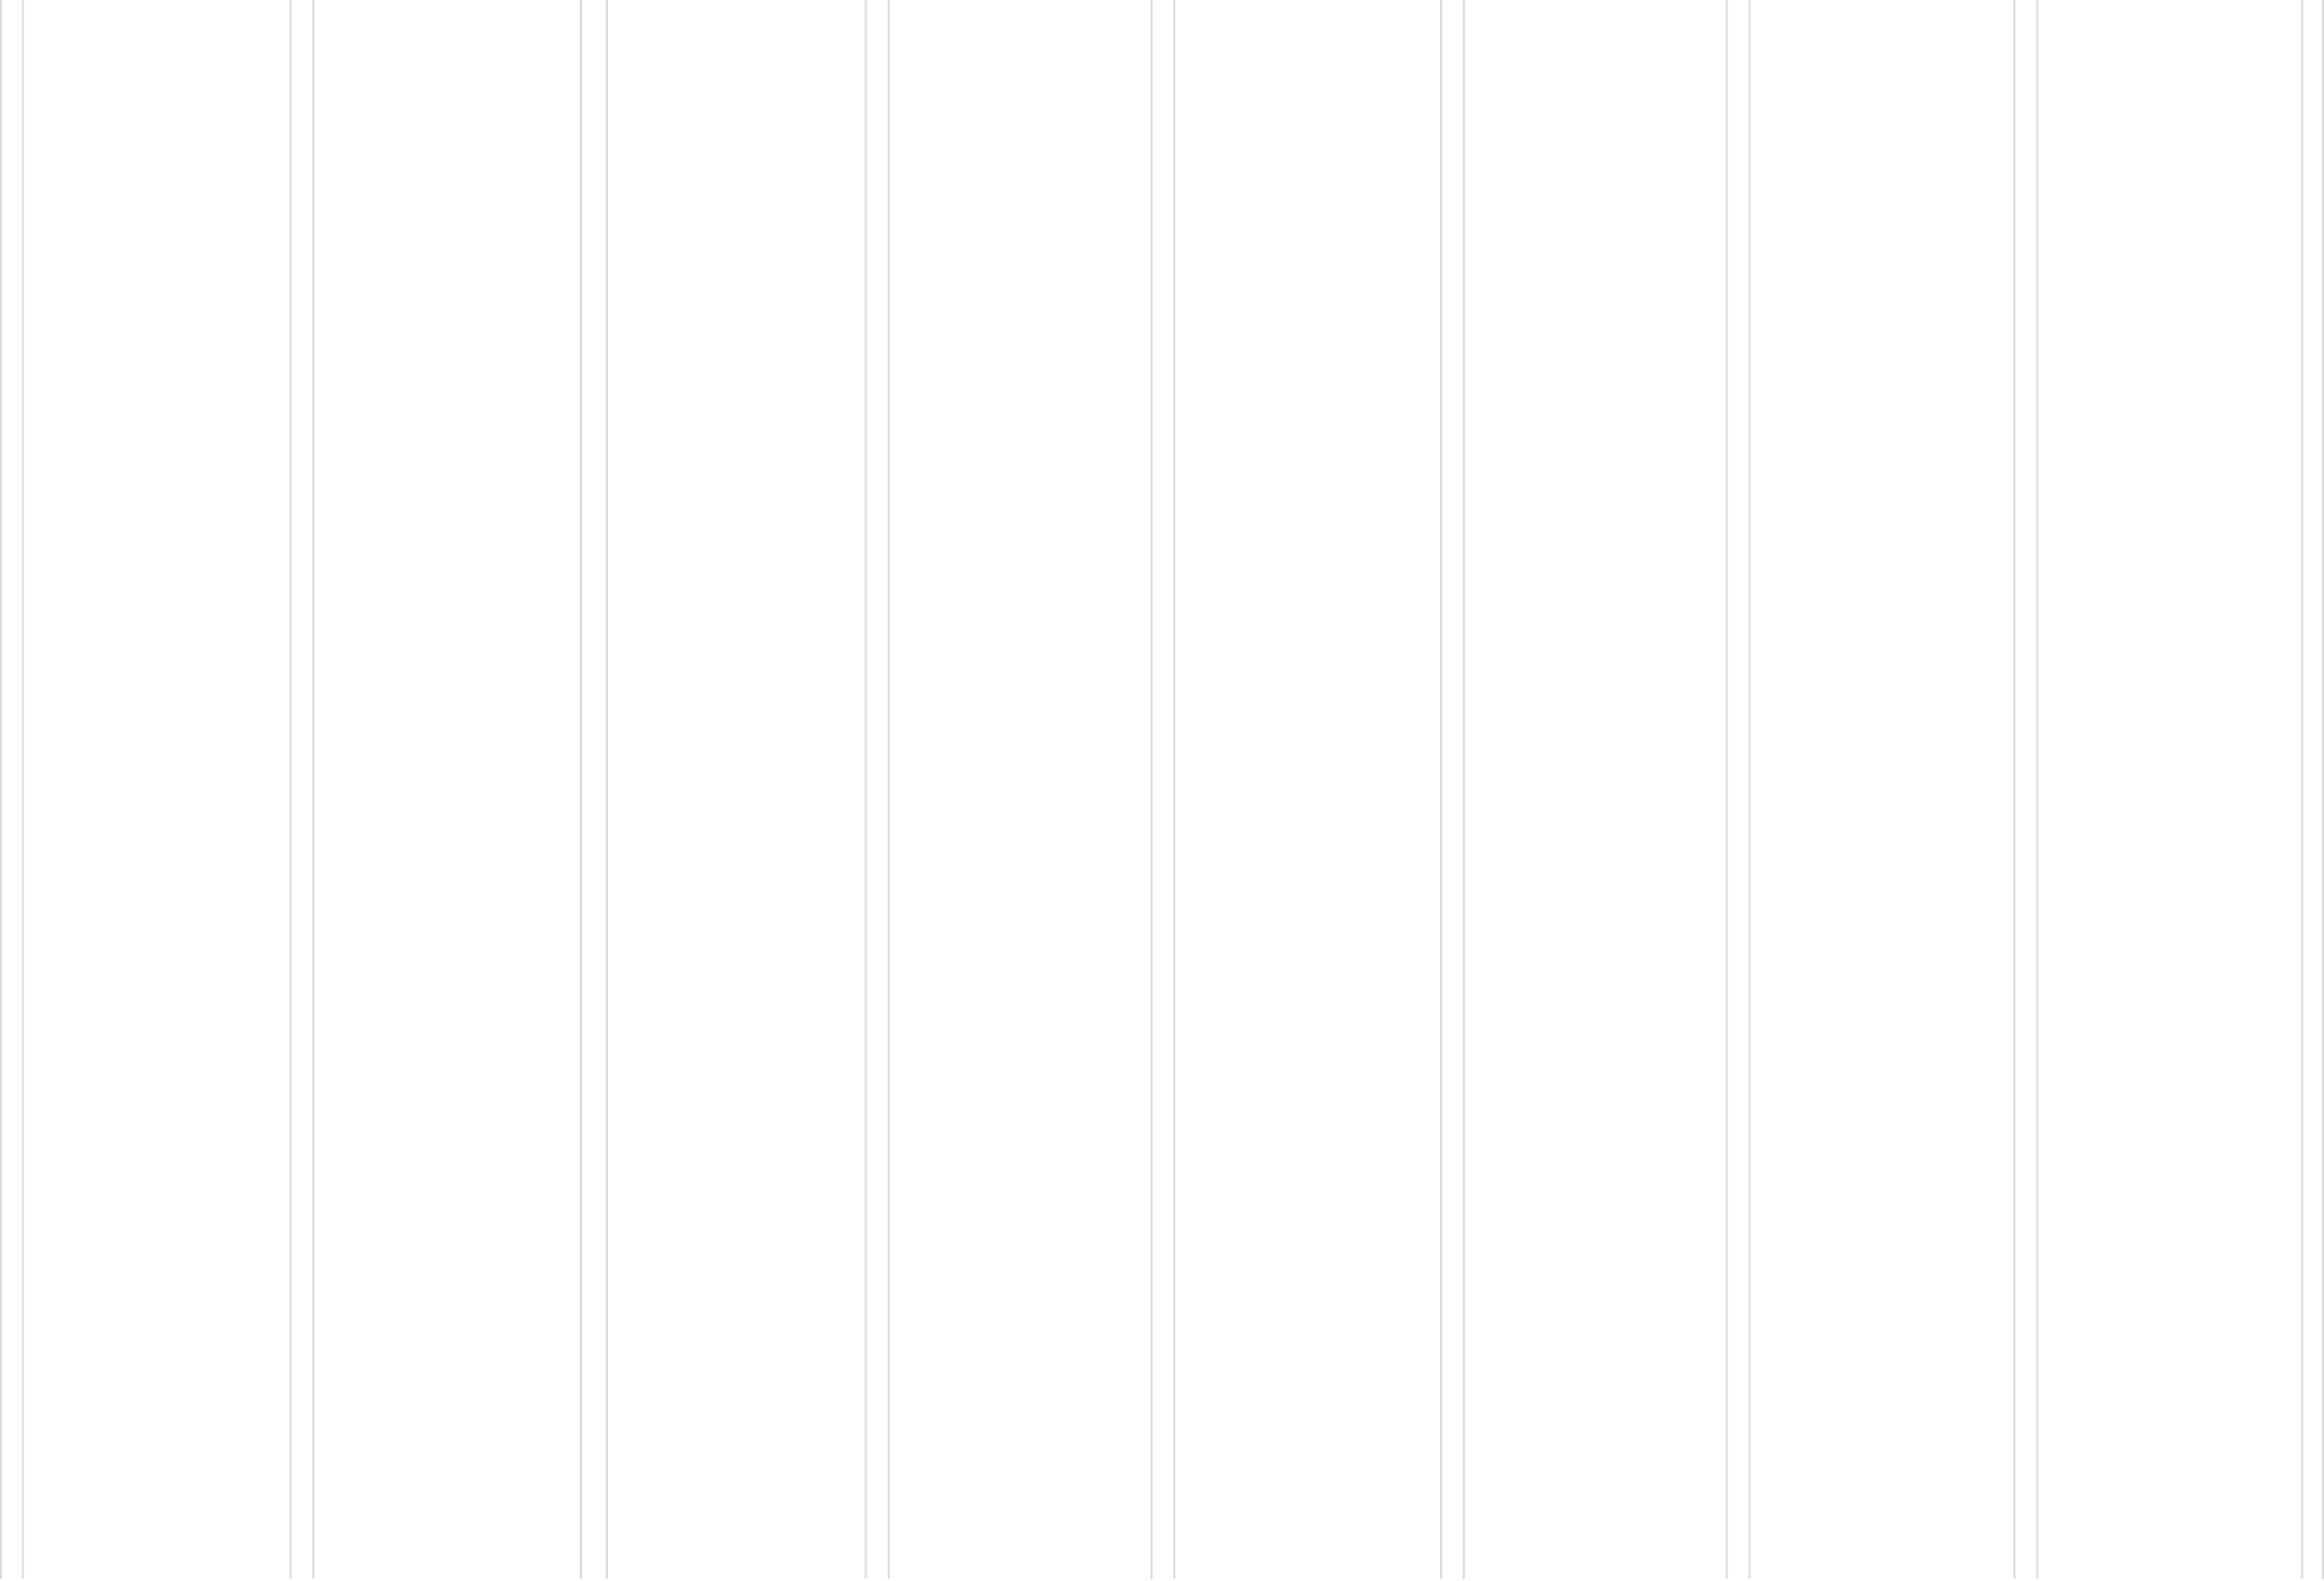 <svg width="1220" height="830" viewBox="0 0 1220 830" fill="none" xmlns="http://www.w3.org/2000/svg">
<line x1="756.5" y1="829.01" x2="756.5" y2="0.01" stroke="#D8D8D8"/>
<line x1="768.5" y1="829.01" x2="768.5" y2="0.01" stroke="#D8D8D8"/>
<line x1="906.5" y1="829.01" x2="906.5" y2="0.01" stroke="#D8D8D8"/>
<line x1="918.5" y1="829.01" x2="918.5" y2="0.01" stroke="#D8D8D8"/>
<line x1="1057.5" y1="829.01" x2="1057.5" y2="0.01" stroke="#D8D8D8"/>
<line x1="1069.5" y1="829.01" x2="1069.5" y2="0.01" stroke="#D8D8D8"/>
<line x1="1208.5" y1="829.01" x2="1208.5" y2="0.01" stroke="#D8D8D8"/>
<line x1="1219.5" y1="829.01" x2="1219.5" y2="0.01" stroke="#D8D8D8"/>
<line x1="604.5" y1="829.01" x2="604.5" y2="0.01" stroke="#D8D8D8"/>
<line x1="616.5" y1="829.01" x2="616.5" y2="0.01" stroke="#D8D8D8"/>
<line x1="454.5" y1="829.01" x2="454.5" y2="0.01" stroke="#D8D8D8"/>
<line x1="466.5" y1="829.01" x2="466.5" y2="0.01" stroke="#D8D8D8"/>
<line x1="305" y1="829.013" x2="305" y2="0.007" stroke="#D8D8D8"/>
<line y1="-0.5" x2="829.022" y2="-0.5" transform="matrix(0 -1 1 -0.007 319.098 829.022)" stroke="#D8D8D8"/>
<line x1="152.5" y1="829.01" x2="152.5" y2="0.01" stroke="#D8D8D8"/>
<line x1="164.5" y1="829.01" x2="164.5" y2="0.01" stroke="#D8D8D8"/>
<line x1="0.5" y1="829.01" x2="0.5" y2="0.01" stroke="#D8D8D8"/>
<line x1="12" y1="829.01" x2="12" y2="0.01" stroke="#D8D8D8"/>
</svg>
